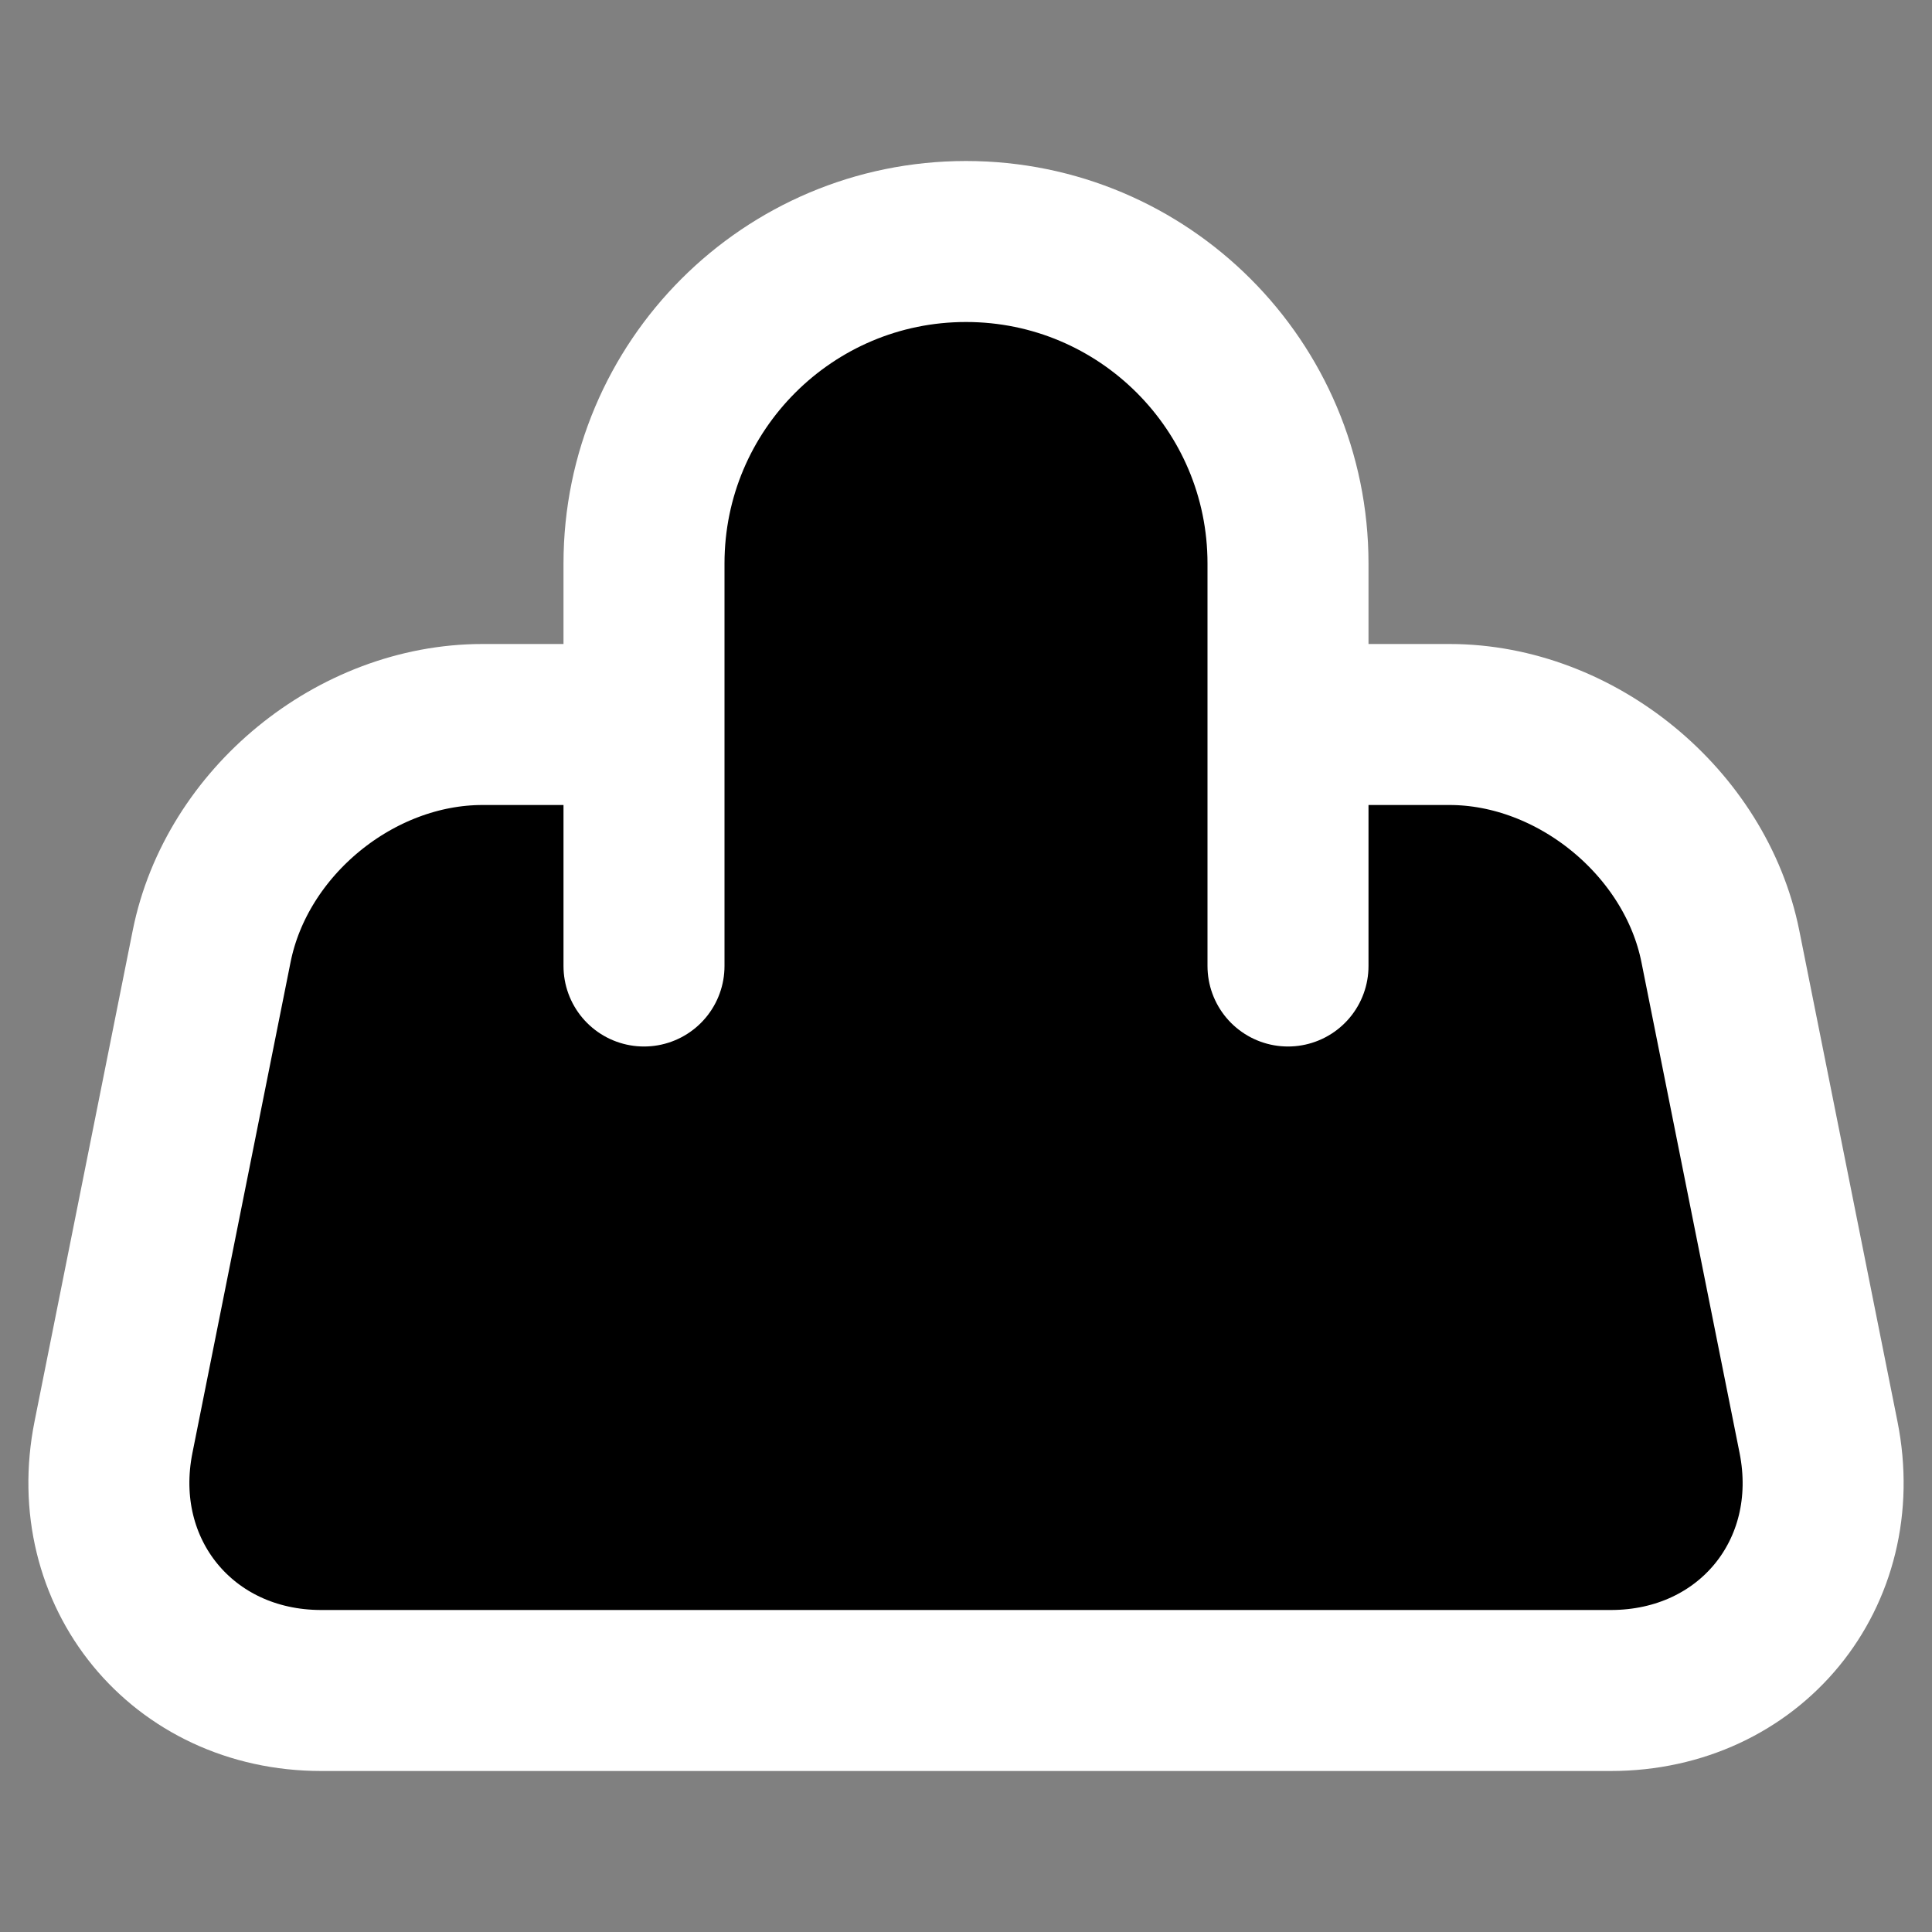 <svg width="24" height="24" viewBox="0 0 24 24" xmlns="http://www.w3.org/2000/svg">
<rect x="0" y="0" width="24" height="24" fill="#808080" stroke="none"/>
<path fill-rule="evenodd" clip-rule="evenodd" d="M2.629 11.756C2.938 10.21 4.418 9 5.994 9H18.006C19.58 9 21.064 10.22 21.371 11.756L22.59 17.852C22.929 19.547 21.735 21 20.009 21H3.991C2.264 21 1.072 19.539 1.41 17.852L2.629 11.756Z"  stroke="#FFFFFF" stroke-width="2"/>
<path d="M16 12V7C16 4.791 14.209 3 12 3C9.791 3 8 4.791 8 7V12"  stroke="#FFFFFF" stroke-width="2" stroke-linecap="round"/>
</svg>
